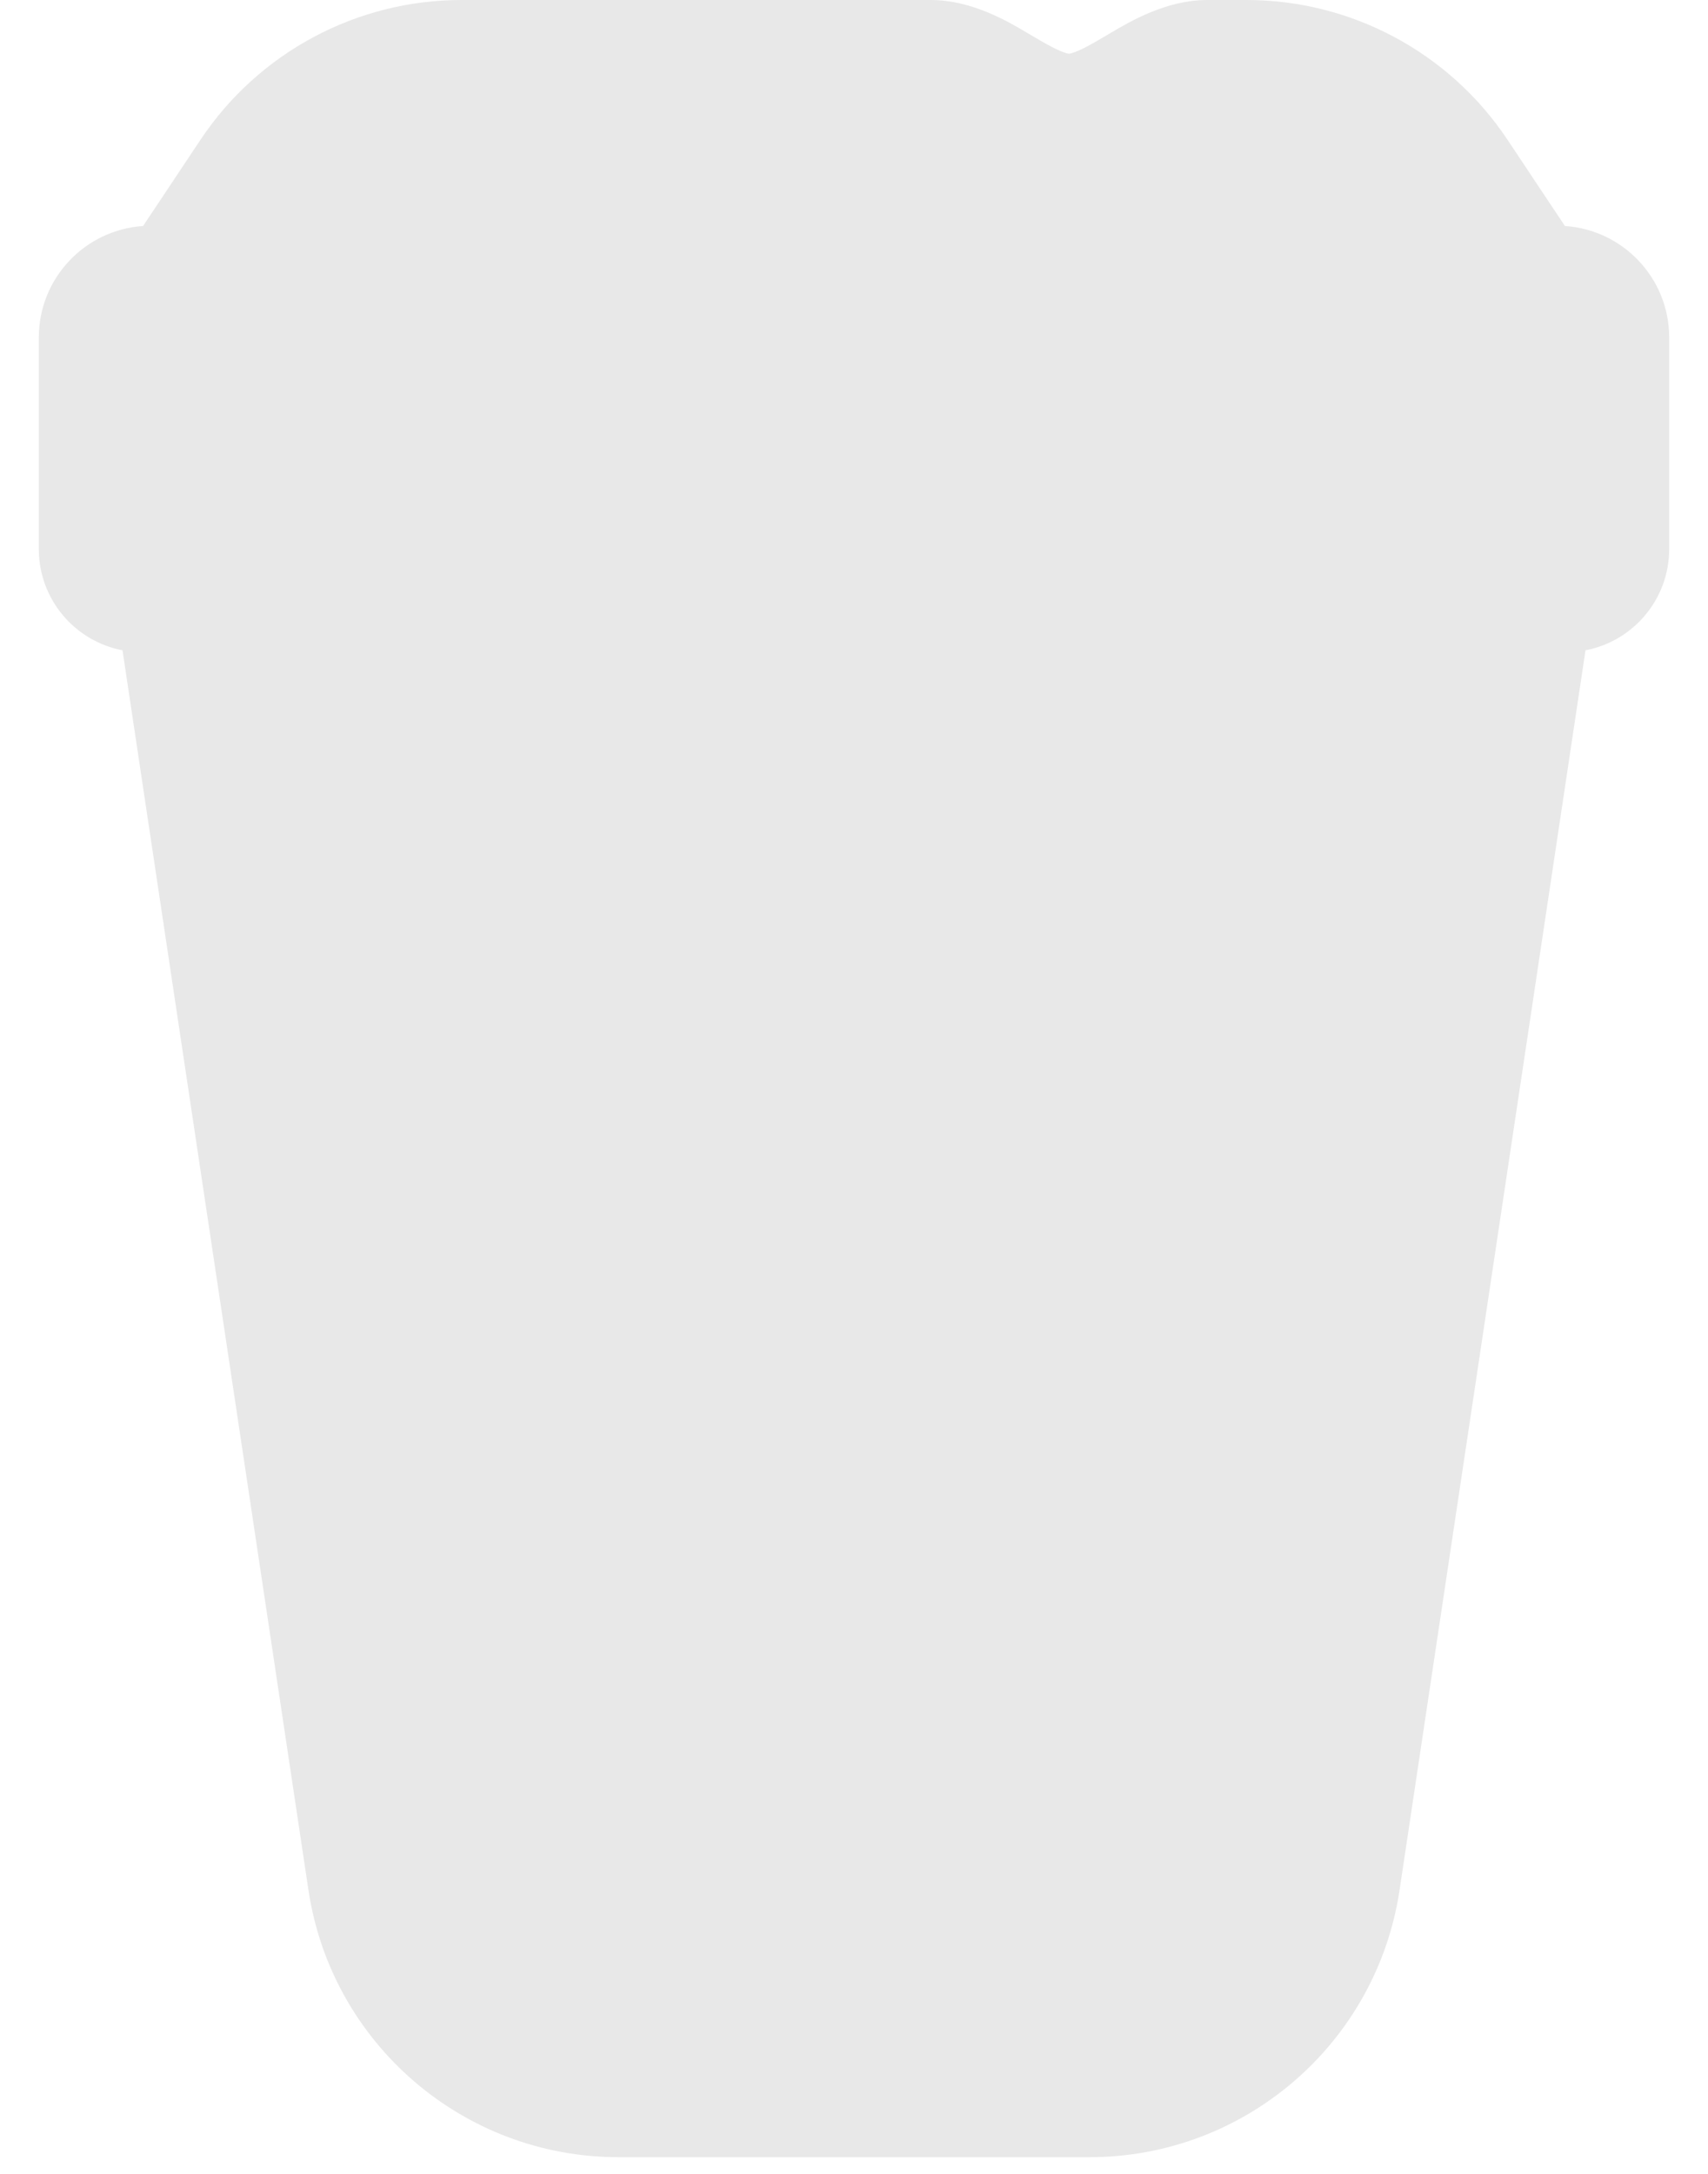 <svg width="22" height="28" viewBox="0 0 22 28" fill="none" xmlns="http://www.w3.org/2000/svg">
<path fill-rule="evenodd" clip-rule="evenodd" d="M5.944 0C4.594 0 3.333 0.675 2.584 1.798L1.843 2.911C1.093 2.961 0.5 3.584 0.5 4.347V7.072C0.5 7.72 0.964 8.259 1.578 8.376L3.973 24.345C4.27 26.322 5.968 27.785 7.967 27.785H14.033C16.032 27.785 17.73 26.322 18.027 24.345L20.422 8.376C21.036 8.259 21.5 7.72 21.5 7.072V4.347C21.5 3.584 20.907 2.961 20.157 2.911L19.416 1.798C18.667 0.675 17.406 0 16.056 0H15.549C15.021 0 14.552 0.278 14.298 0.429L14.25 0.457C14.094 0.549 13.989 0.61 13.892 0.652C13.807 0.689 13.772 0.692 13.769 0.692C13.766 0.692 13.731 0.689 13.646 0.652C13.55 0.61 13.444 0.549 13.288 0.457L13.24 0.429C12.987 0.278 12.518 0 11.989 0H5.944Z" fill="#909090" fill-opacity="0.2"/>
</svg>
